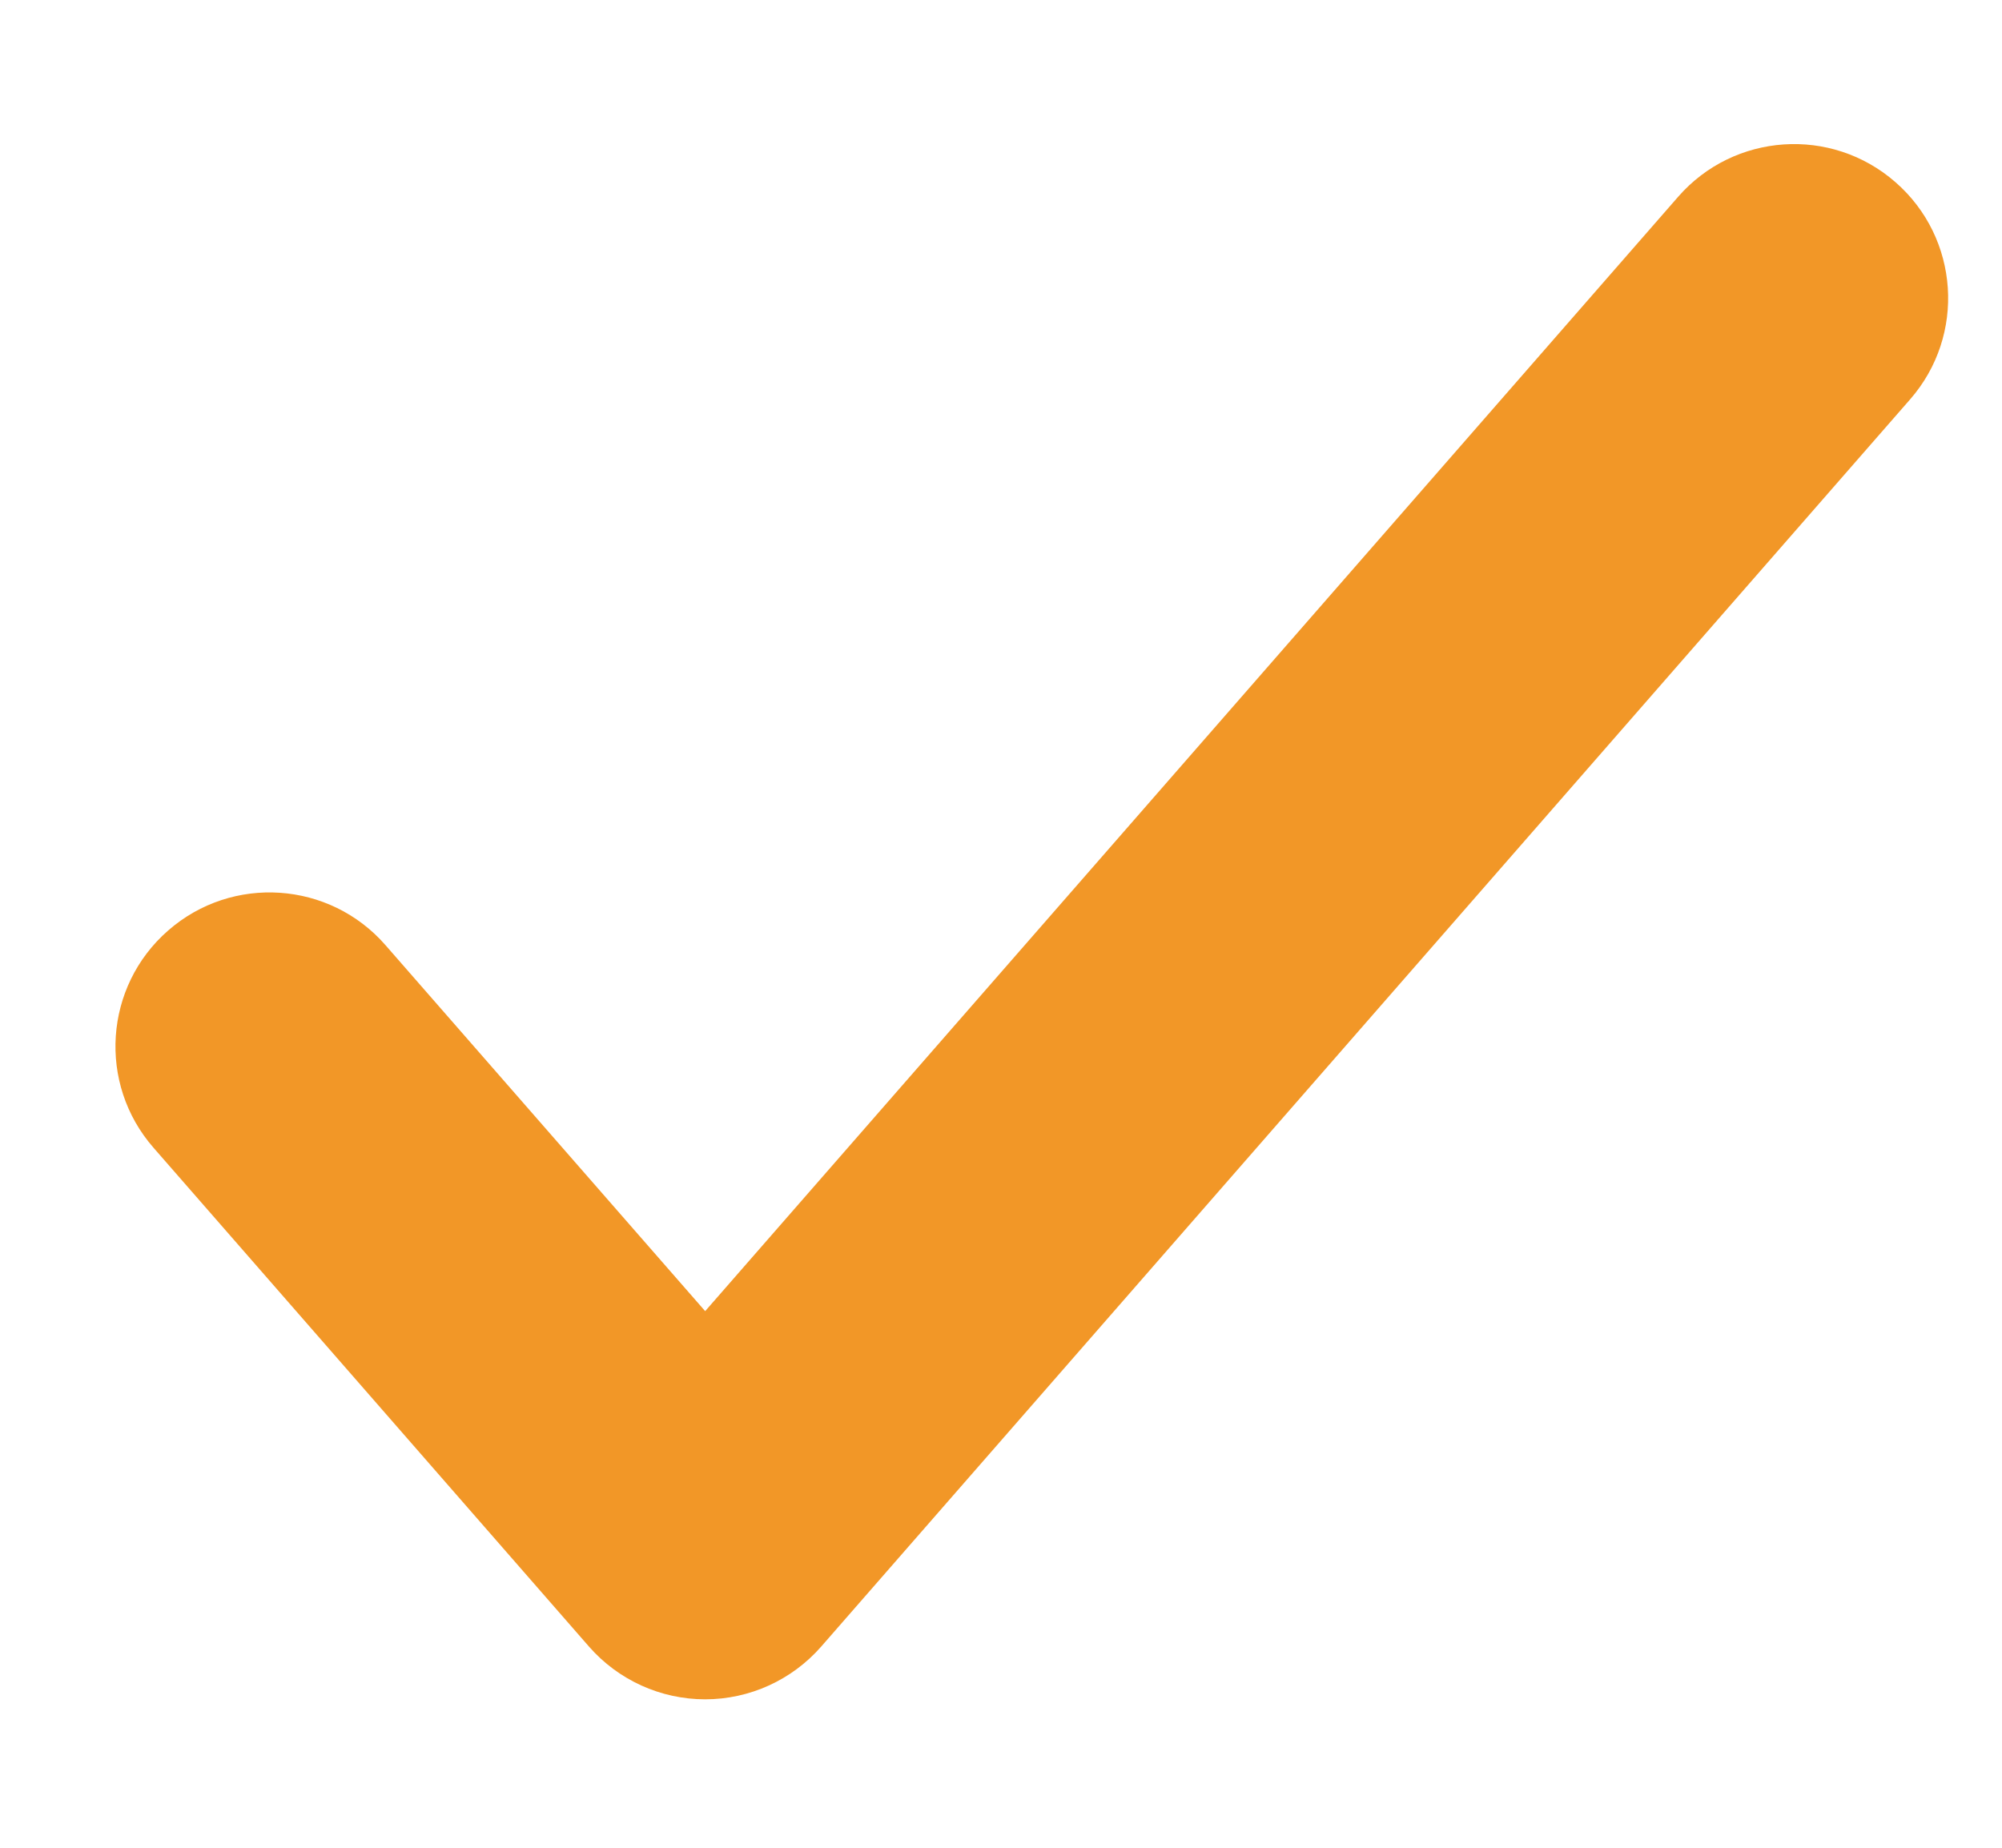 <?xml version="1.0" encoding="UTF-8"?>
<svg width="13px" height="12px" viewBox="0 0 13 12" version="1.1" xmlns="http://www.w3.org/2000/svg" xmlns:xlink="http://www.w3.org/1999/xlink">
    <title>ic_single_check_mark</title>
    <g id="Page-1" stroke="none" stroke-width="1" fill="none" fill-rule="evenodd">
        <g id="ic_single_check_mark" transform="translate(0.75, 0.936)" fill="#F29727" fill-rule="nonzero">
            <path d="M11.653,1.658 C12.017,1.242 11.974,0.61 11.558,0.247 C11.142,-0.117 10.51,-0.074 10.147,0.342 L3.829,7.579 L1.753,5.202 C1.39,4.786 0.758,4.743 0.342,5.107 C-0.074,5.47 -0.117,6.102 0.247,6.518 L3.075,9.758 C3.265,9.975 3.54,10.1 3.829,10.1 C4.117,10.1 4.392,9.975 4.582,9.758 L11.653,1.658 Z" id="Shape"></path>
        </g>
    </g>
</svg>